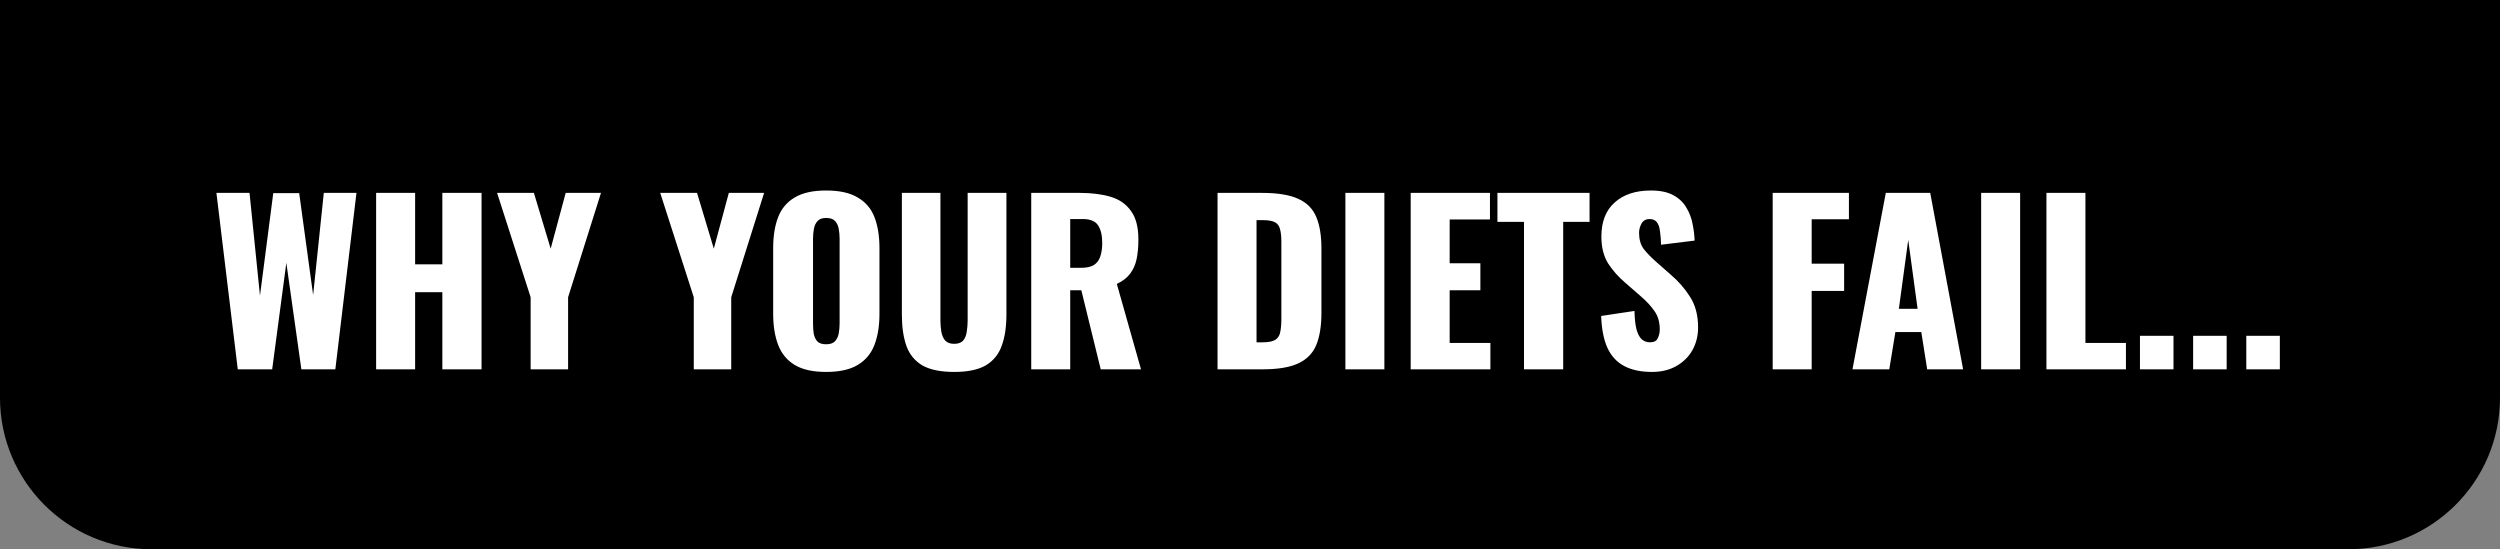 <svg width="264" height="58" viewBox="0 0 264 58" fill="none" xmlns="http://www.w3.org/2000/svg">
<rect x="0" y="0" width="264" height="58" fill="#808080" stroke="none"/>
<path d="M0 0H264V42C264 50.837 256.837 58 248 58H16C7.163 58 0 50.837 0 42V0Z" fill="black"/>
<path d="M25.108 39L22.854 20.37H26.35L27.454 31.226L28.857 20.393H31.594L33.066 31.157L34.193 20.37H37.643L35.412 39H31.824L30.237 27.753L28.742 39H25.108ZM39.719 39V20.37H43.837V27.914H46.712V20.37H50.852V39H46.712V30.858H43.837V39H39.719ZM56.035 39V31.387L52.493 20.37H56.38L58.151 26.258L59.738 20.37H63.464L59.991 31.387V39H56.035ZM73.262 39V31.387L69.72 20.37H73.607L75.378 26.258L76.965 20.37H80.691L77.218 31.387V39H73.262ZM87.236 39.276C85.84 39.276 84.736 39.031 83.924 38.54C83.111 38.049 82.528 37.344 82.175 36.424C81.823 35.504 81.647 34.408 81.647 33.135V26.212C81.647 24.924 81.823 23.828 82.175 22.923C82.528 22.018 83.111 21.328 83.924 20.853C84.736 20.362 85.84 20.117 87.236 20.117C88.646 20.117 89.758 20.362 90.57 20.853C91.398 21.328 91.989 22.018 92.341 22.923C92.694 23.828 92.871 24.924 92.871 26.212V33.135C92.871 34.408 92.694 35.504 92.341 36.424C91.989 37.344 91.398 38.049 90.57 38.54C89.758 39.031 88.646 39.276 87.236 39.276ZM87.236 36.355C87.665 36.355 87.979 36.248 88.178 36.033C88.378 35.818 88.508 35.542 88.57 35.205C88.631 34.868 88.662 34.523 88.662 34.17V25.2C88.662 24.832 88.631 24.487 88.57 24.165C88.508 23.828 88.378 23.552 88.178 23.337C87.979 23.122 87.665 23.015 87.236 23.015C86.837 23.015 86.538 23.122 86.338 23.337C86.139 23.552 86.009 23.828 85.948 24.165C85.886 24.487 85.856 24.832 85.856 25.2V34.17C85.856 34.523 85.879 34.868 85.924 35.205C85.986 35.542 86.109 35.818 86.293 36.033C86.492 36.248 86.806 36.355 87.236 36.355ZM100.758 39.276C99.332 39.276 98.213 39.046 97.4 38.586C96.603 38.111 96.043 37.428 95.721 36.539C95.399 35.634 95.238 34.53 95.238 33.227V20.37H99.309V33.848C99.309 34.231 99.34 34.615 99.401 34.998C99.462 35.381 99.593 35.696 99.792 35.941C100.007 36.186 100.329 36.309 100.758 36.309C101.203 36.309 101.525 36.186 101.724 35.941C101.923 35.696 102.046 35.381 102.092 34.998C102.153 34.615 102.184 34.231 102.184 33.848V20.37H106.278V33.227C106.278 34.53 106.109 35.634 105.772 36.539C105.45 37.428 104.89 38.111 104.093 38.586C103.296 39.046 102.184 39.276 100.758 39.276ZM108.898 39V20.37H114.027C115.284 20.37 116.373 20.508 117.293 20.784C118.213 21.06 118.926 21.558 119.432 22.279C119.953 22.984 120.214 23.989 120.214 25.292C120.214 26.059 120.152 26.741 120.03 27.339C119.907 27.937 119.677 28.458 119.34 28.903C119.018 29.332 118.55 29.693 117.937 29.984L120.49 39H116.235L114.188 30.651H113.015V39H108.898ZM113.015 28.282H114.165C114.747 28.282 115.2 28.182 115.522 27.983C115.844 27.768 116.066 27.469 116.189 27.086C116.327 26.687 116.396 26.212 116.396 25.66C116.396 24.863 116.25 24.242 115.959 23.797C115.667 23.352 115.131 23.13 114.349 23.13H113.015V28.282ZM128.573 39V20.37H133.288C134.914 20.37 136.179 20.577 137.083 20.991C137.988 21.39 138.624 22.026 138.992 22.9C139.36 23.759 139.544 24.878 139.544 26.258V33.02C139.544 34.415 139.36 35.558 138.992 36.447C138.624 37.321 137.988 37.965 137.083 38.379C136.194 38.793 134.944 39 133.334 39H128.573ZM132.69 36.148H133.334C133.963 36.148 134.415 36.056 134.691 35.872C134.967 35.688 135.136 35.412 135.197 35.044C135.274 34.676 135.312 34.216 135.312 33.664V25.545C135.312 24.993 135.266 24.548 135.174 24.211C135.098 23.874 134.921 23.628 134.645 23.475C134.369 23.322 133.925 23.245 133.311 23.245H132.69V36.148ZM142.073 39V20.37H146.19V39H142.073ZM148.968 39V20.37H157.34V23.176H153.085V27.799H156.328V30.651H153.085V36.217H157.386V39H148.968ZM160.934 39V23.429H158.128V20.37H167.857V23.429H165.074V39H160.934ZM174.442 39.276C173.277 39.276 172.303 39.069 171.521 38.655C170.739 38.241 170.149 37.605 169.75 36.746C169.352 35.872 169.129 34.745 169.083 33.365L172.602 32.836C172.618 33.633 172.687 34.277 172.809 34.768C172.947 35.259 173.131 35.611 173.361 35.826C173.607 36.041 173.898 36.148 174.235 36.148C174.665 36.148 174.941 36.002 175.063 35.711C175.201 35.42 175.27 35.113 175.27 34.791C175.27 34.024 175.086 33.38 174.718 32.859C174.35 32.322 173.852 31.786 173.223 31.249L171.613 29.846C170.908 29.248 170.31 28.573 169.819 27.822C169.344 27.055 169.106 26.112 169.106 24.993C169.106 23.414 169.574 22.21 170.509 21.382C171.445 20.539 172.717 20.117 174.327 20.117C175.324 20.117 176.121 20.286 176.719 20.623C177.333 20.96 177.793 21.405 178.099 21.957C178.421 22.494 178.636 23.069 178.743 23.682C178.866 24.28 178.935 24.855 178.95 25.407L175.408 25.844C175.393 25.292 175.355 24.817 175.293 24.418C175.247 24.004 175.14 23.69 174.971 23.475C174.803 23.245 174.542 23.13 174.189 23.13C173.806 23.13 173.522 23.291 173.338 23.613C173.17 23.935 173.085 24.257 173.085 24.579C173.085 25.269 173.246 25.836 173.568 26.281C173.906 26.71 174.343 27.163 174.879 27.638L176.42 28.995C177.233 29.685 177.915 30.467 178.467 31.341C179.035 32.215 179.318 33.296 179.318 34.584C179.318 35.458 179.119 36.255 178.72 36.976C178.322 37.681 177.754 38.241 177.018 38.655C176.298 39.069 175.439 39.276 174.442 39.276ZM187.196 39V20.37H195.246V23.153H191.313V27.845H194.74V30.72H191.313V39H187.196ZM195.621 39L199.14 20.37H203.832L207.305 39H203.51L202.889 35.067H200.152L199.508 39H195.621ZM200.52 32.606H202.498L201.509 25.338L200.52 32.606ZM209.209 39V20.37H213.326V39H209.209ZM216.104 39V20.37H220.221V36.217H224.499V39H216.104ZM225.979 39V35.458H229.521V39H225.979ZM231.594 39V35.458H235.136V39H231.594ZM237.209 39V35.458H240.751V39H237.209Z" fill="white"/>
</svg>
